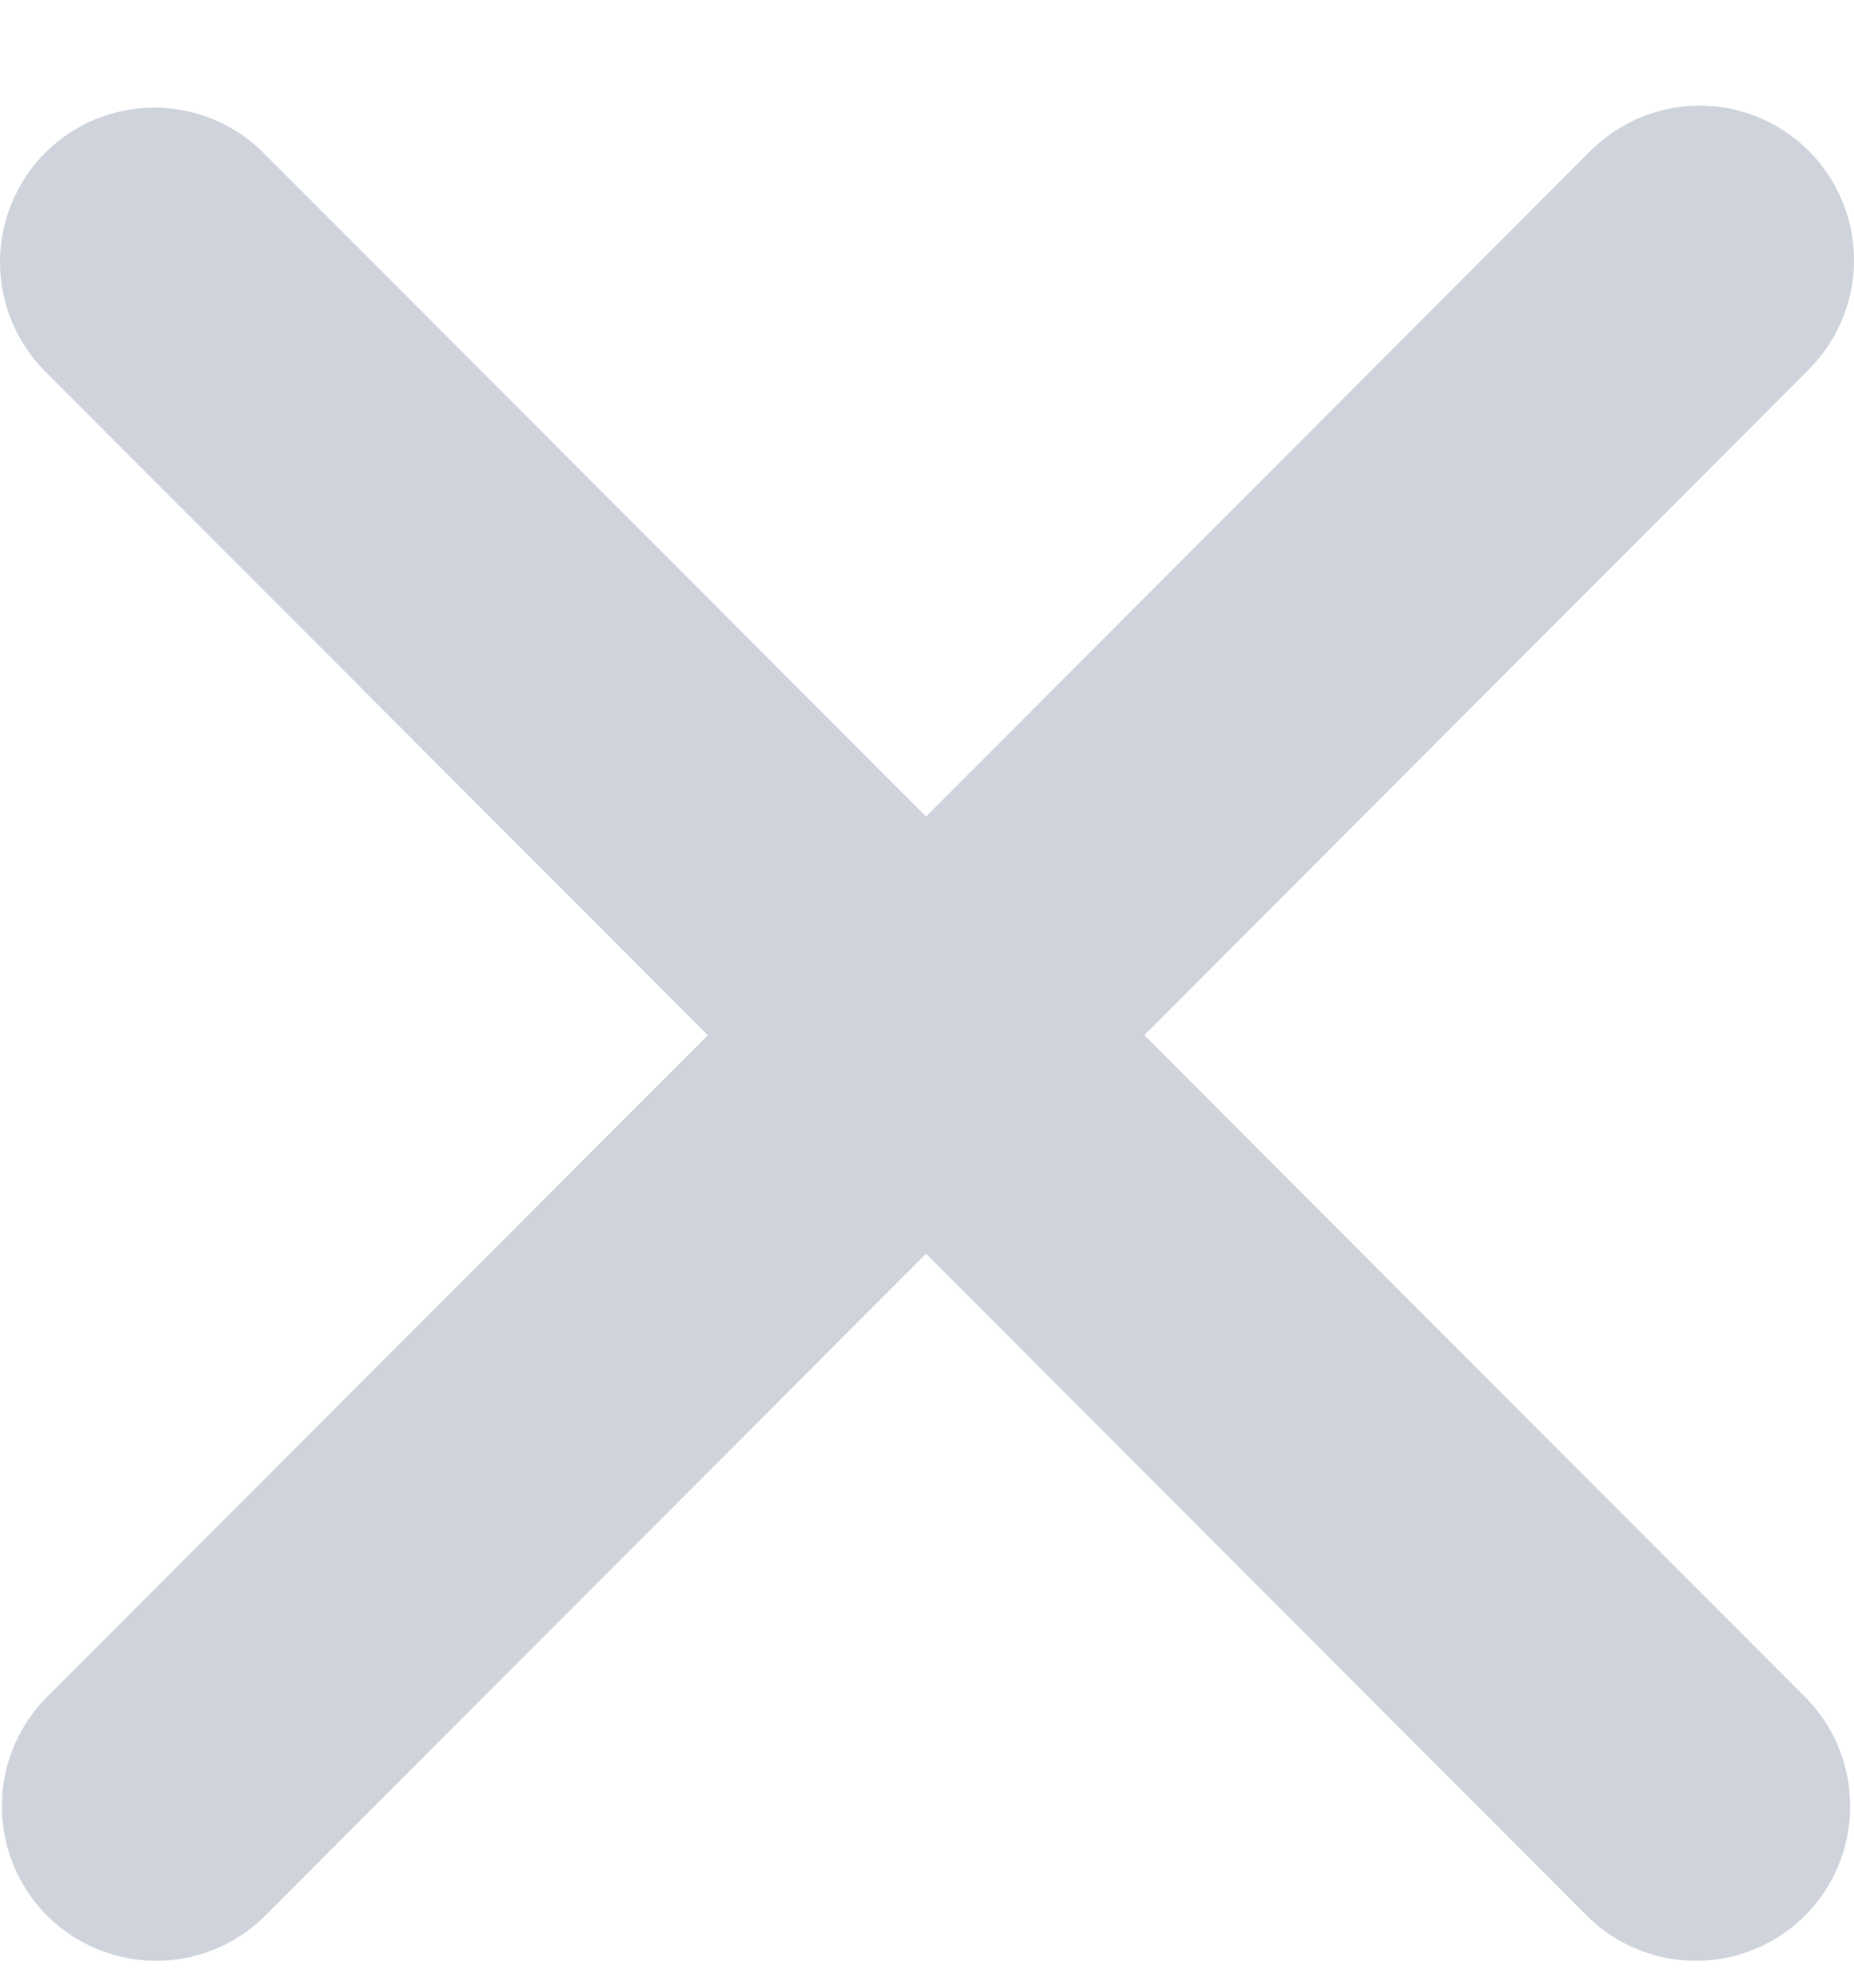 <svg width="14" height="15" viewBox="0 0 14 15" fill="none" xmlns="http://www.w3.org/2000/svg">
<path fill-rule="evenodd" clip-rule="evenodd" d="M0.341 1.153C0.56 0.935 0.856 0.812 1.165 0.812C1.474 0.812 1.771 0.935 1.989 1.153L6.993 6.162L11.996 1.153C12.104 1.042 12.232 0.953 12.374 0.892C12.517 0.831 12.67 0.799 12.824 0.797C12.979 0.796 13.133 0.825 13.276 0.884C13.419 0.943 13.549 1.029 13.659 1.139C13.768 1.249 13.855 1.379 13.913 1.522C13.972 1.666 14.001 1.819 14 1.974C13.999 2.129 13.966 2.282 13.905 2.424C13.844 2.567 13.755 2.695 13.644 2.803L8.641 7.812L13.644 12.82C13.857 13.04 13.974 13.335 13.971 13.641C13.969 13.947 13.846 14.239 13.63 14.456C13.414 14.672 13.122 14.795 12.816 14.797C12.51 14.8 12.216 14.682 11.996 14.47L6.993 9.461L1.989 14.47C1.769 14.682 1.475 14.8 1.169 14.797C0.864 14.795 0.572 14.672 0.355 14.456C0.139 14.239 0.017 13.947 0.014 13.641C0.011 13.335 0.129 13.04 0.341 12.82L5.345 7.812L0.341 2.803C0.123 2.584 0 2.288 0 1.978C0 1.669 0.123 1.372 0.341 1.153Z" fill="#CED3DC"/>
</svg>
